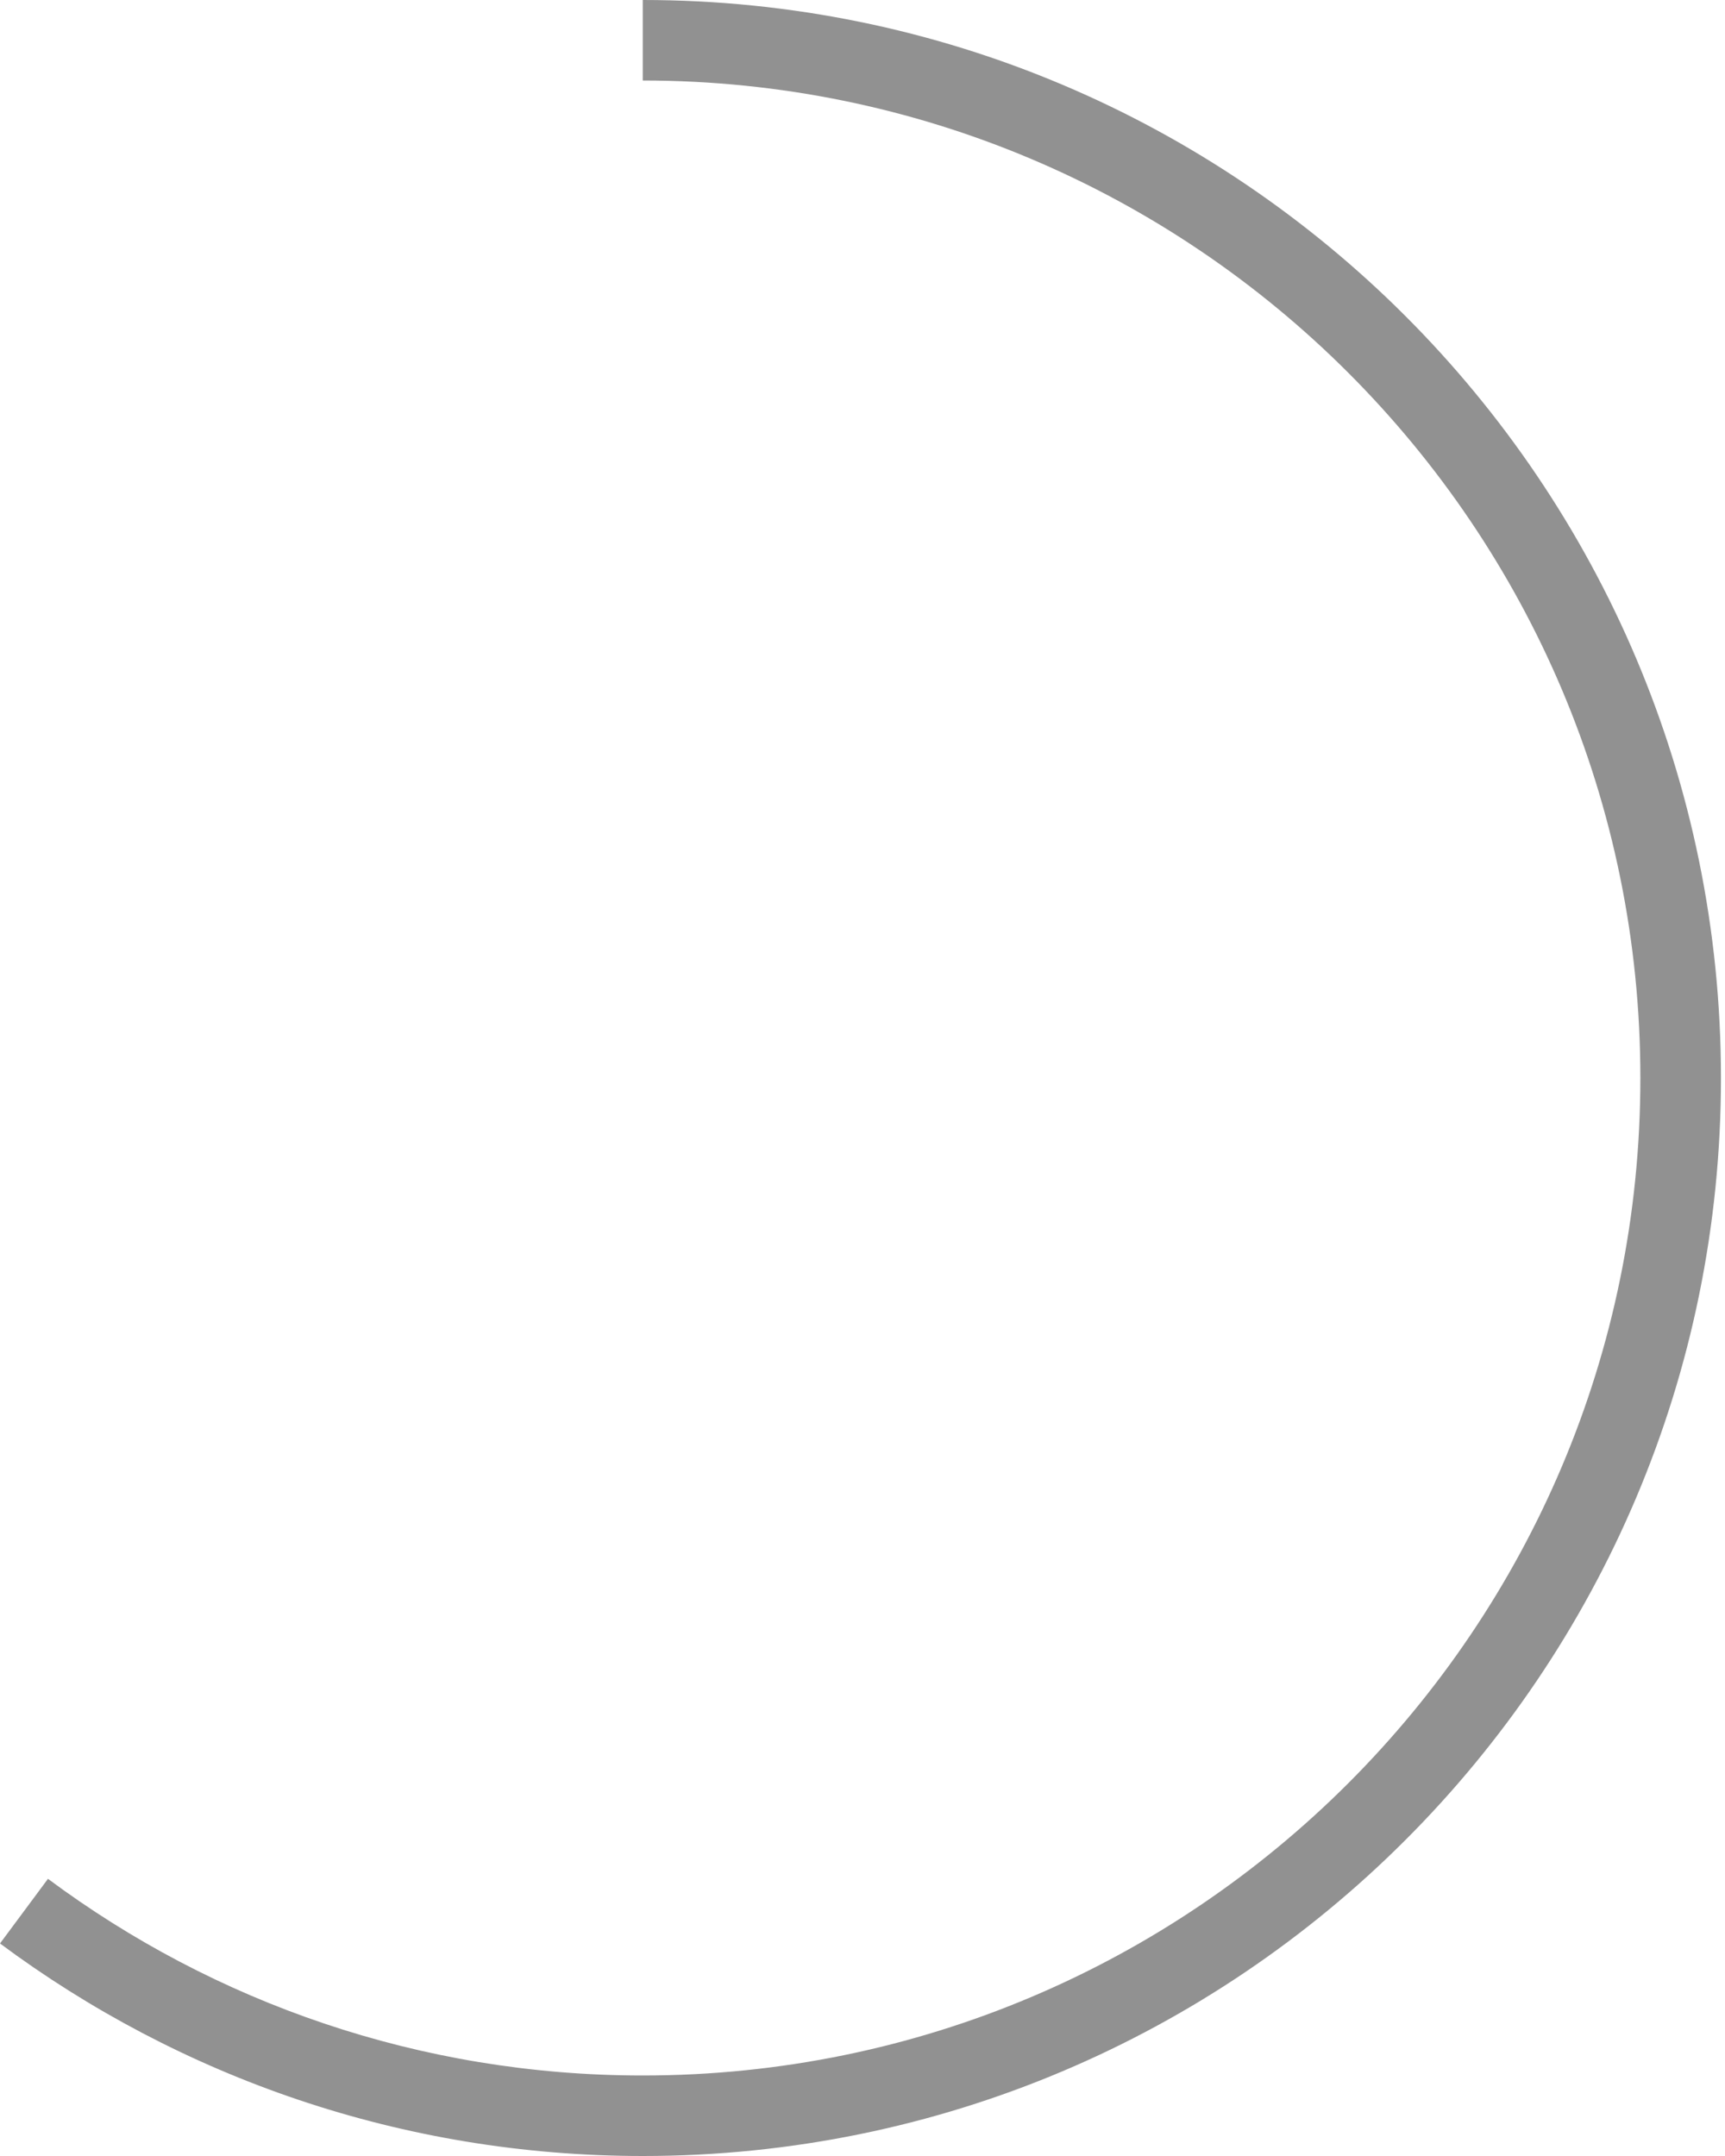 <svg preserveAspectRatio="none" width="100%" height="100%" overflow="visible" style="display: block;" viewBox="0 0 128 160" fill="none" xmlns="http://www.w3.org/2000/svg">
<g id="Group" opacity="0.6">
<path id="Vector" d="M47.694 0V5.975C88.578 5.975 121.72 39.116 121.72 80C121.72 120.884 88.578 154.025 47.694 154.025C31.154 154.025 15.882 148.599 3.56 139.43L0 144.228C13.321 154.135 29.825 160 47.7 160C91.882 160 127.7 124.182 127.7 80C127.694 35.818 91.876 0 47.694 0Z" fill="#484848"/>
</g>
</svg>
